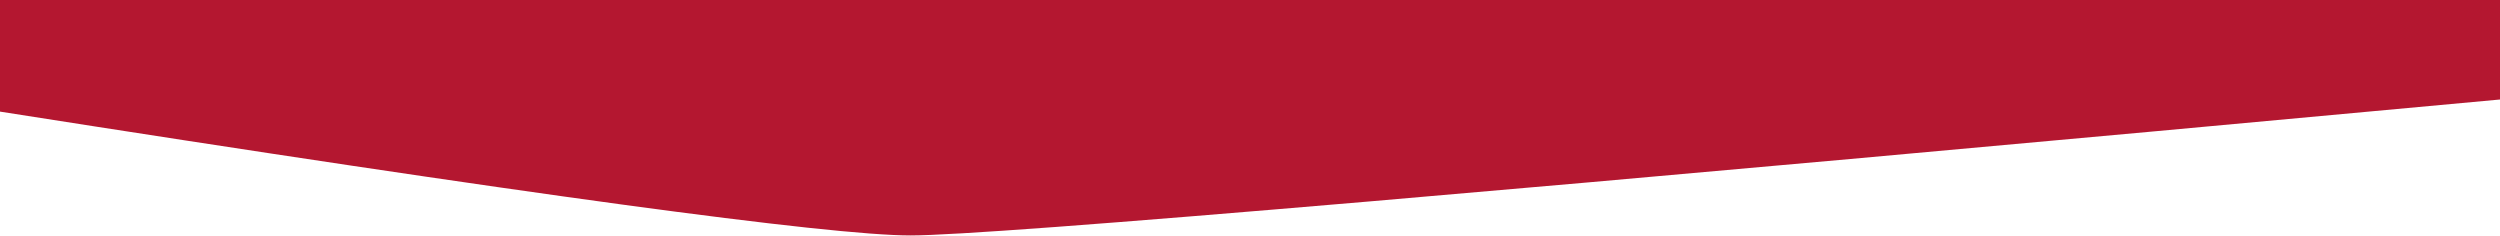 <svg fill="#B41730" xmlns="http://www.w3.org/2000/svg" viewBox="0 0 3500 330">
    <path d="M0-51v207.248c735.372 115.578 1160.288 173.367 1274.75 173.367 114.46 0 856.211-63.436 2225.25-190.307V-51H0z"/>
</svg>